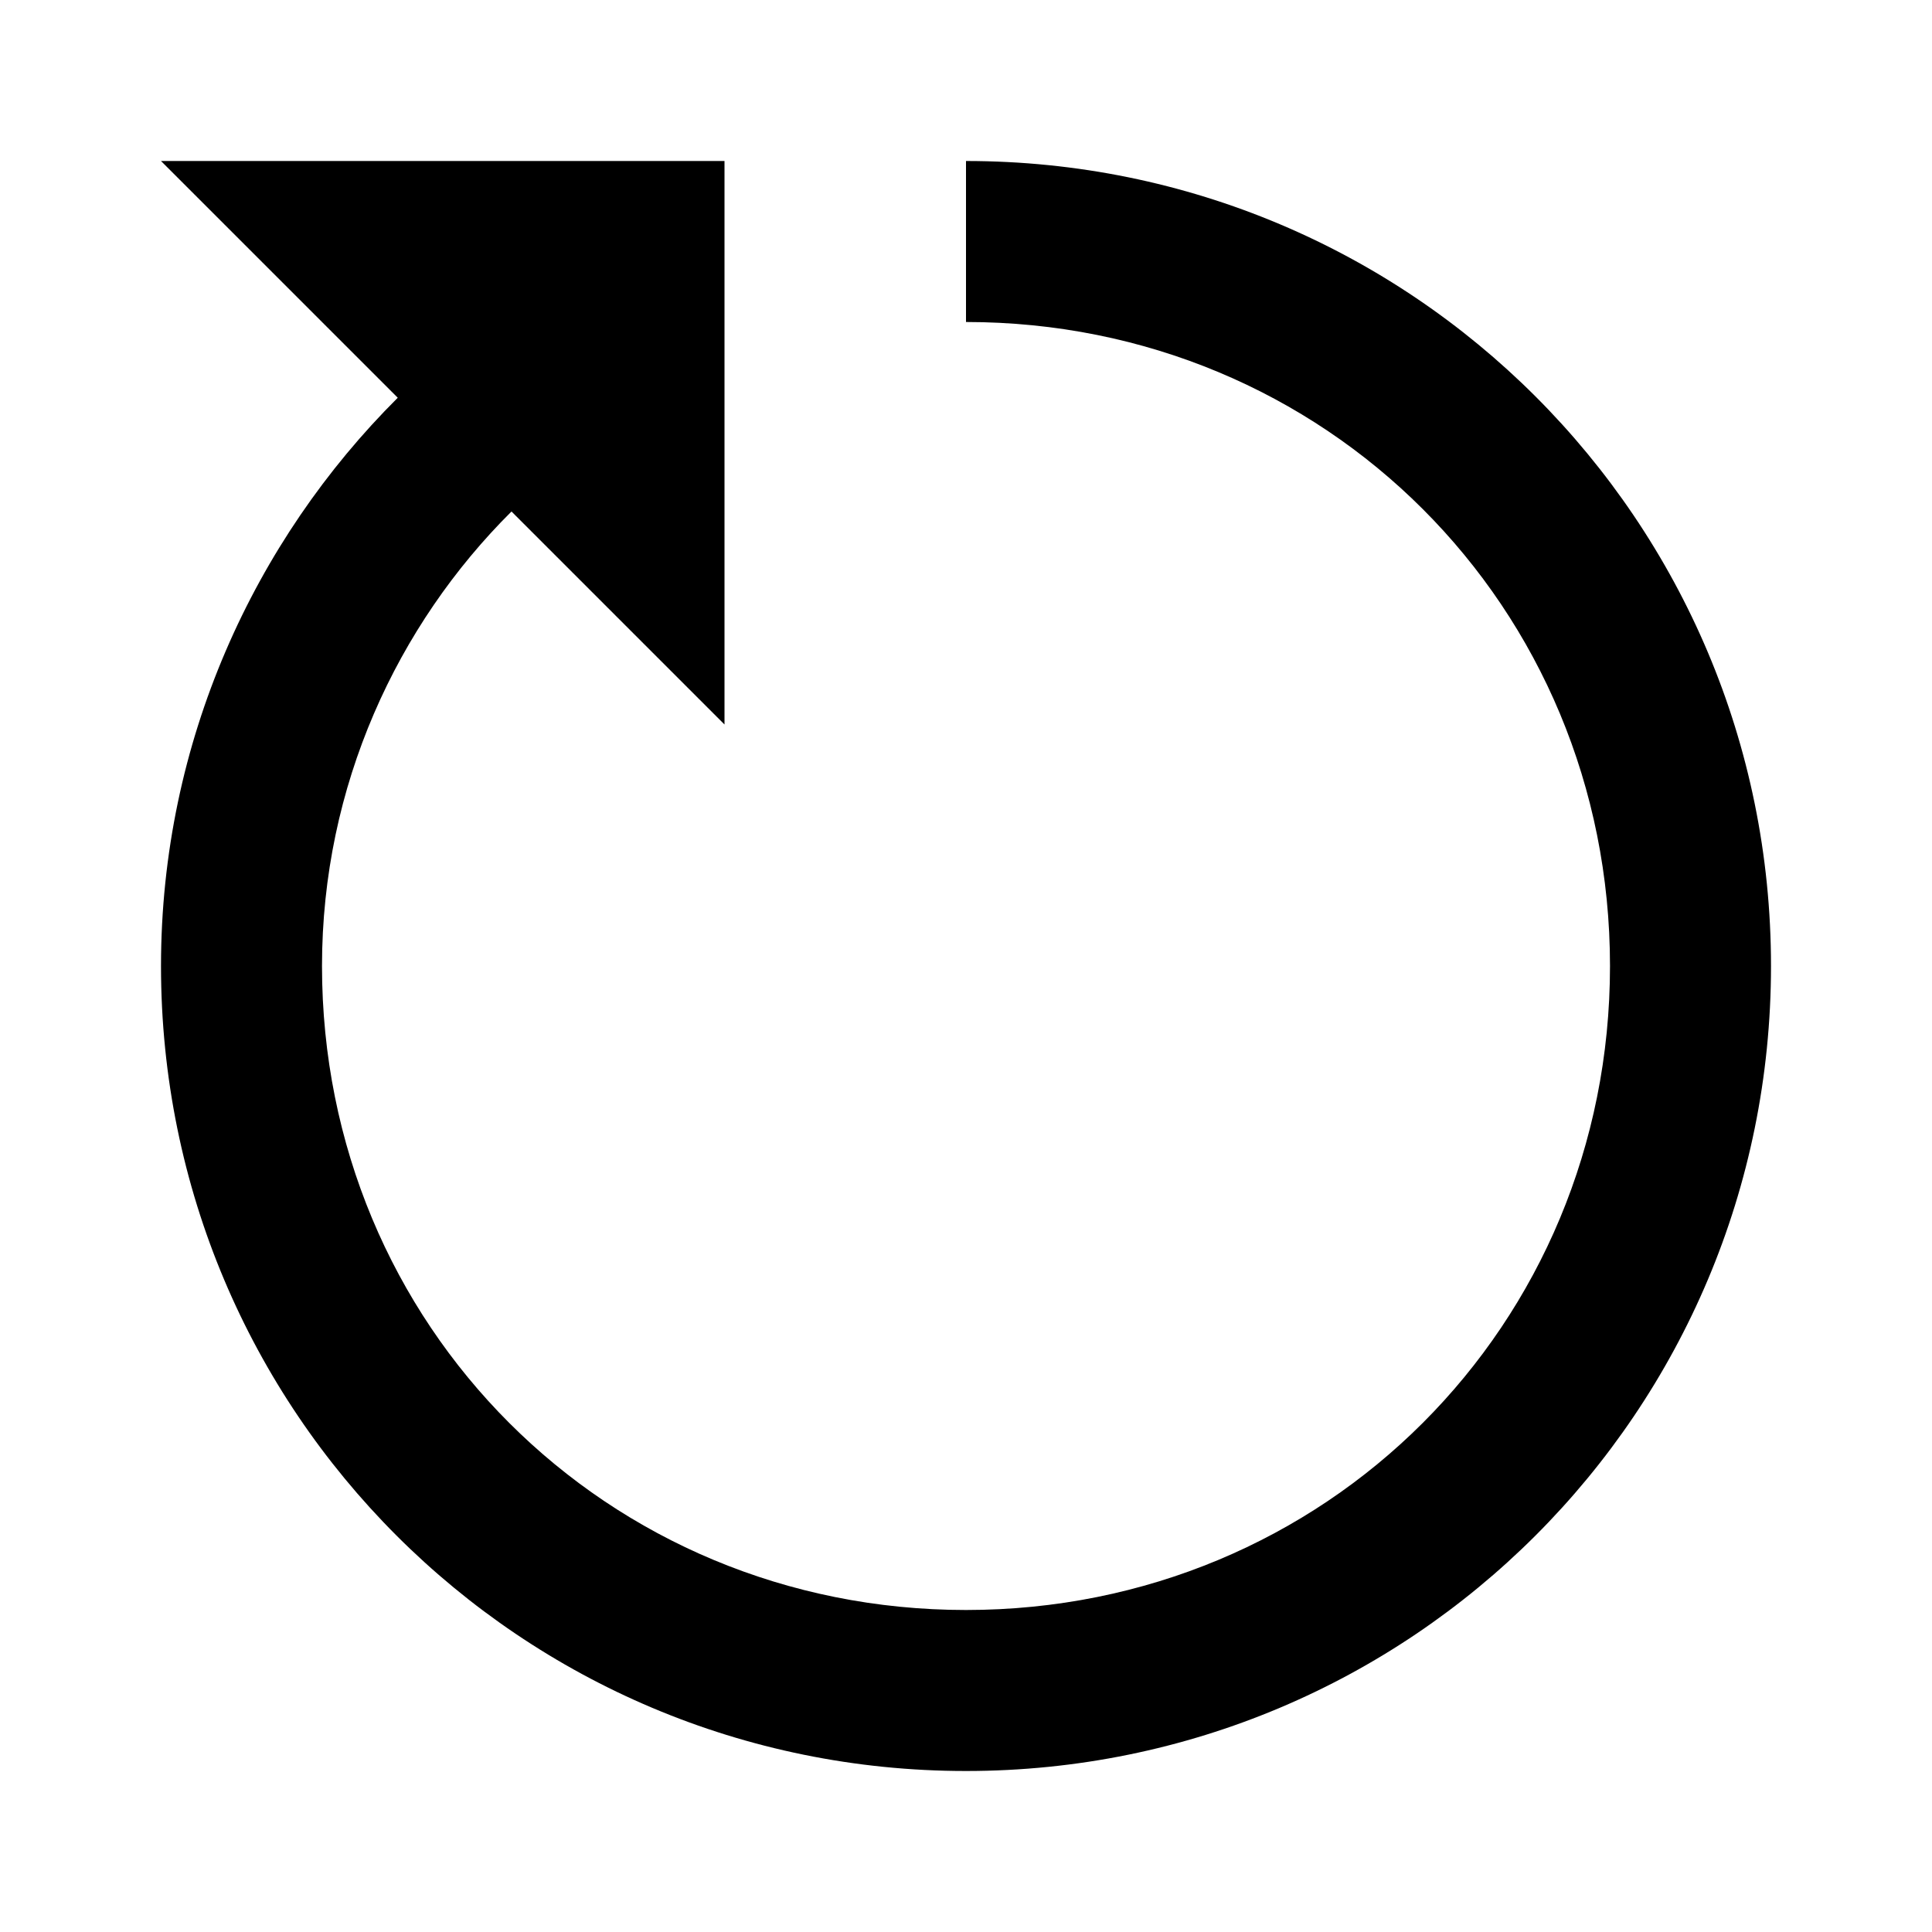 <svg fill="#000000" xmlns="http://www.w3.org/2000/svg"  viewBox="0 0 24 24" width="24px" height="24px"><path d="M 2 2 L 4.941 4.941 C 3.162 6.713 2 9.209 2 12 C 2 17.533 6.467 22 12 22 C 17.533 22 22 17.533 22 12 C 22 6.467 17.533 2 12 2 L 12 4 C 16.467 4 20 7.533 20 12 C 20 16.467 16.467 20 12 20 C 7.533 20 4 16.467 4 12 C 4 9.759 4.936 7.763 6.354 6.354 L 9 9 L 9 2 L 2 2 z"/></svg>